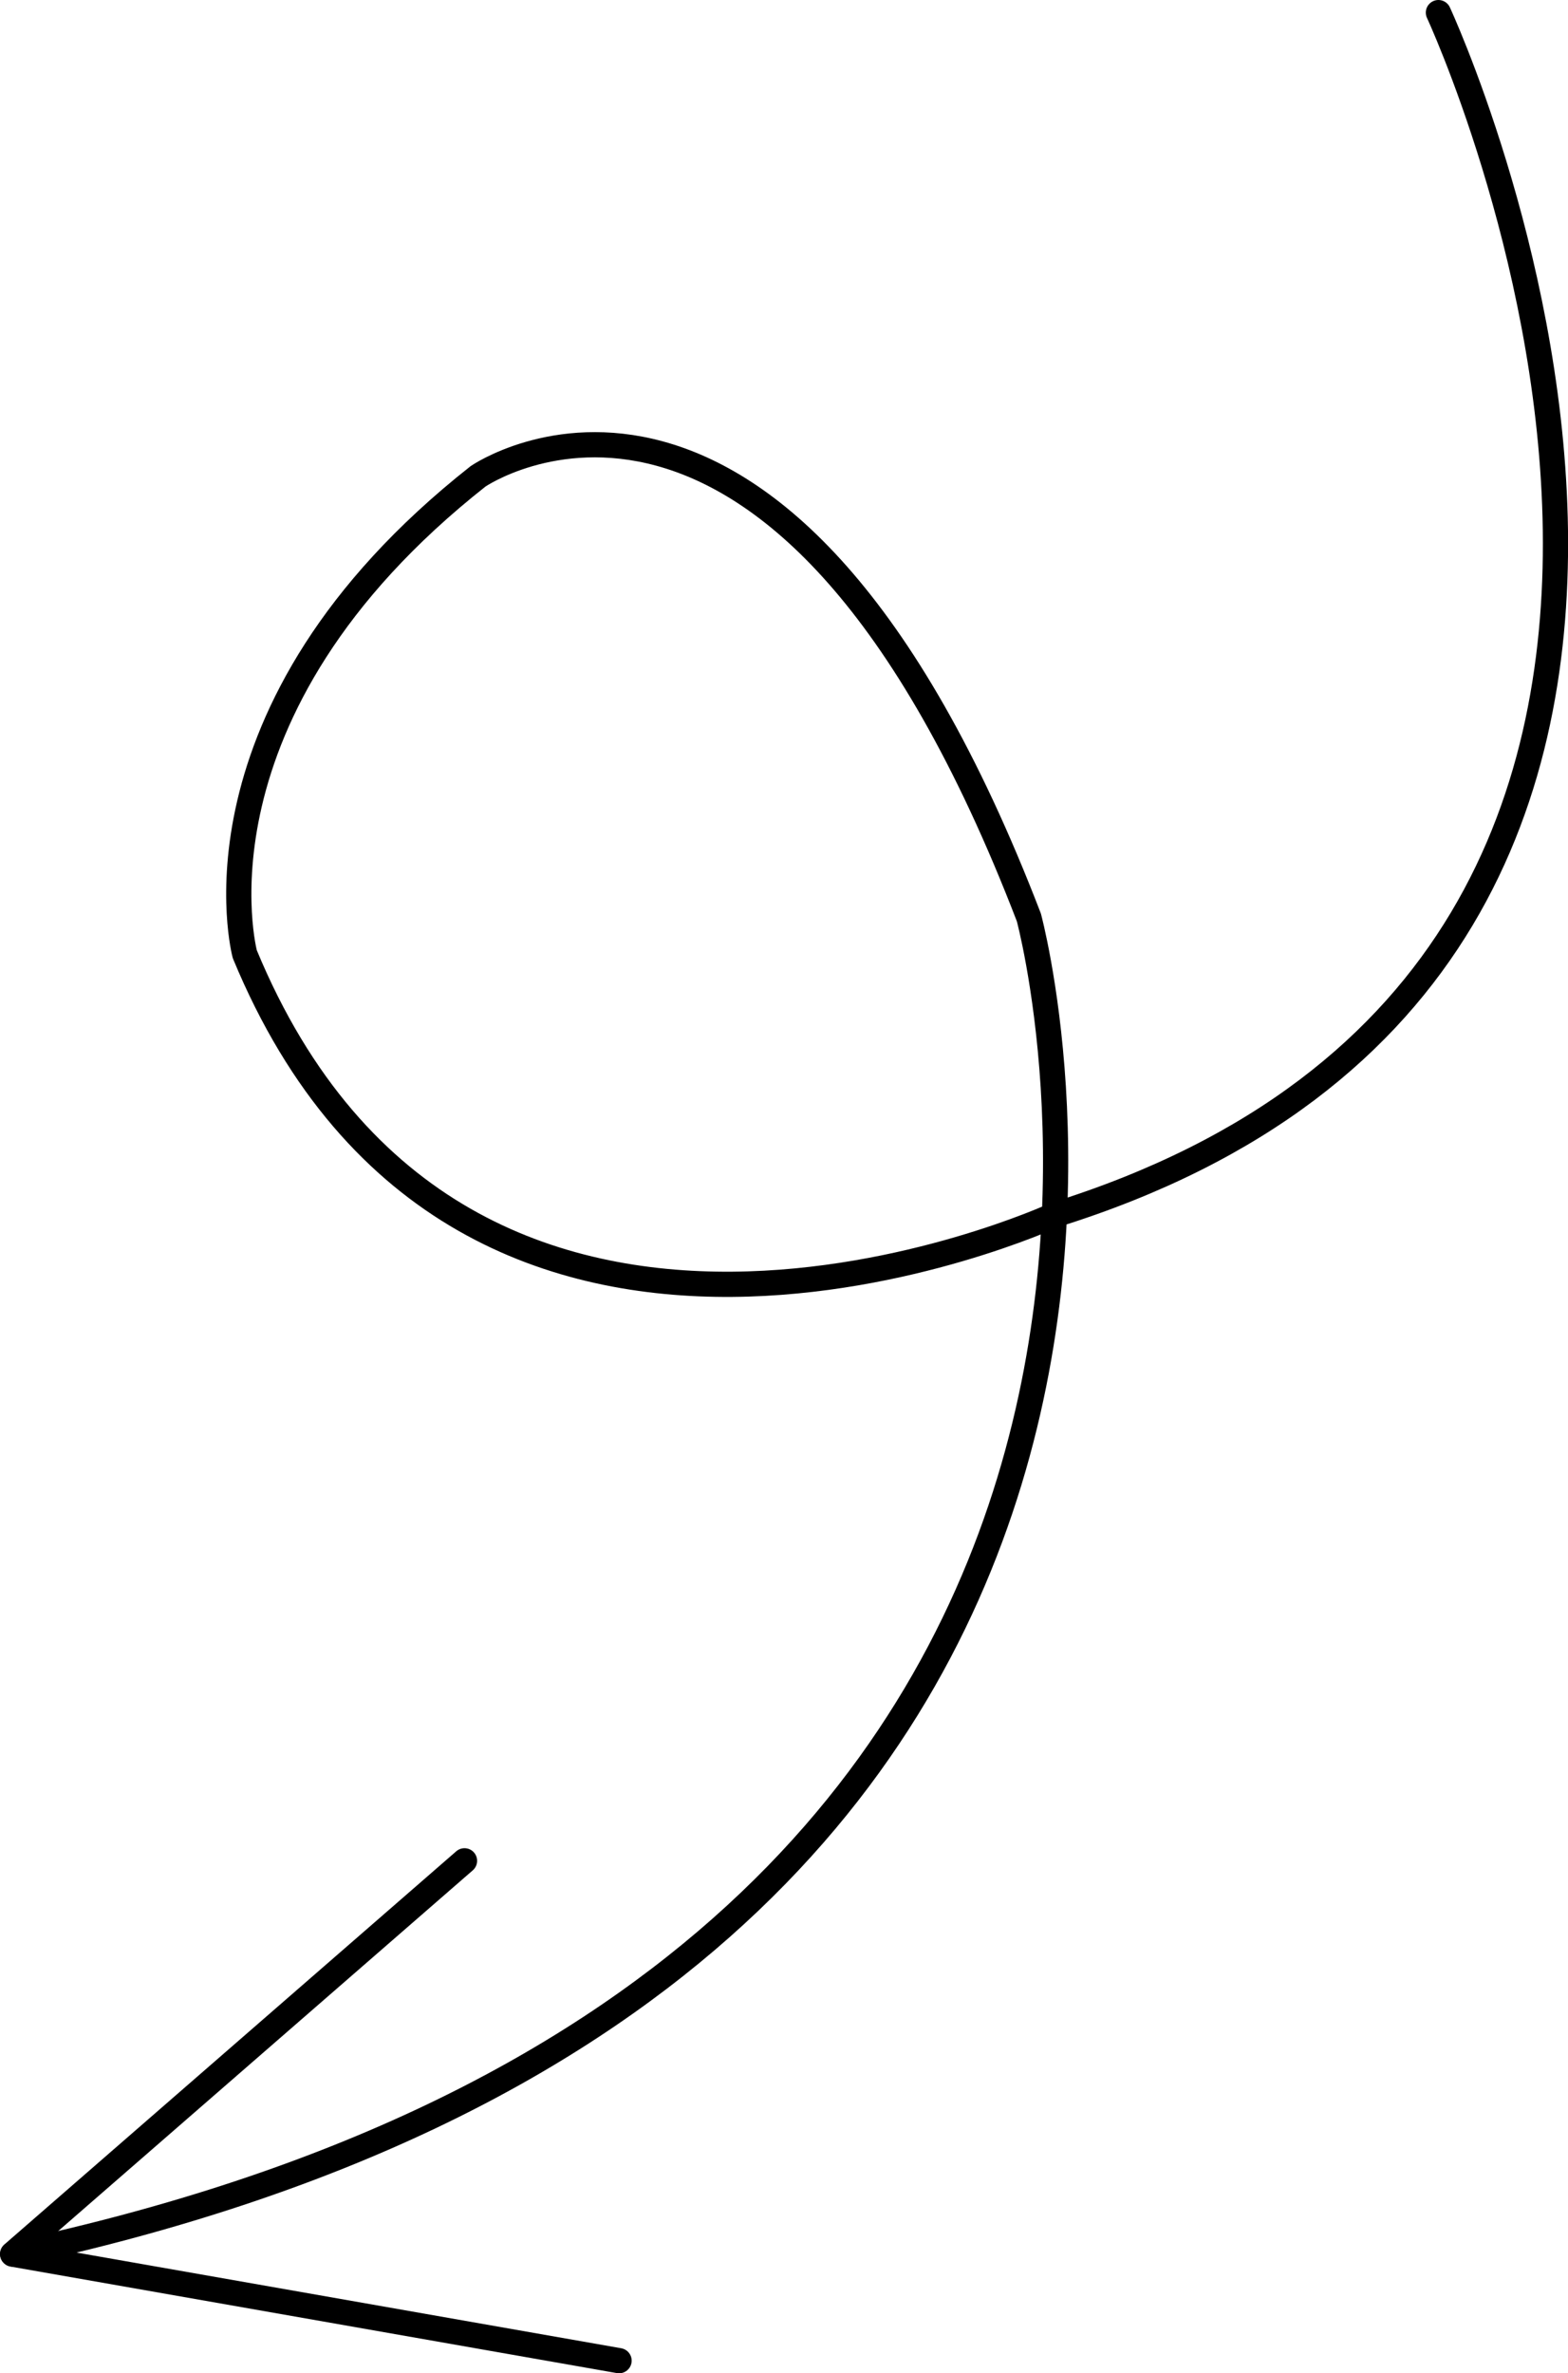 <?xml version="1.0" encoding="UTF-8"?>
<svg id="Capa_2" data-name="Capa 2" xmlns="http://www.w3.org/2000/svg" viewBox="0 0 124.39 188.23">
  <defs>
    <style>
      .cls-1 {
        fill: none;
        stroke: #000;
        stroke-linecap: round;
        stroke-linejoin: round;
        stroke-width: 2px;
      }
    </style>
  </defs>
  <g id="FAQ">
    <g id="Capa_14" data-name="Capa 14">
      <g>
        <path class="cls-1" d="m114.11,1s34.85,75.04-30.47,95.38c0,0-46.75,21.54-64.22-20.69,0,0-5.17-19.24,18.51-37.91,0,0,23.91-16.45,43.69,34.99,0,0,22.74,83.95-80.61,106.03l48.1,8.45"/>
        <line class="cls-1" x1="1" y1="178.79" x2="36.85" y2="147.6"/>
      </g>
    </g>
  </g>
</svg>